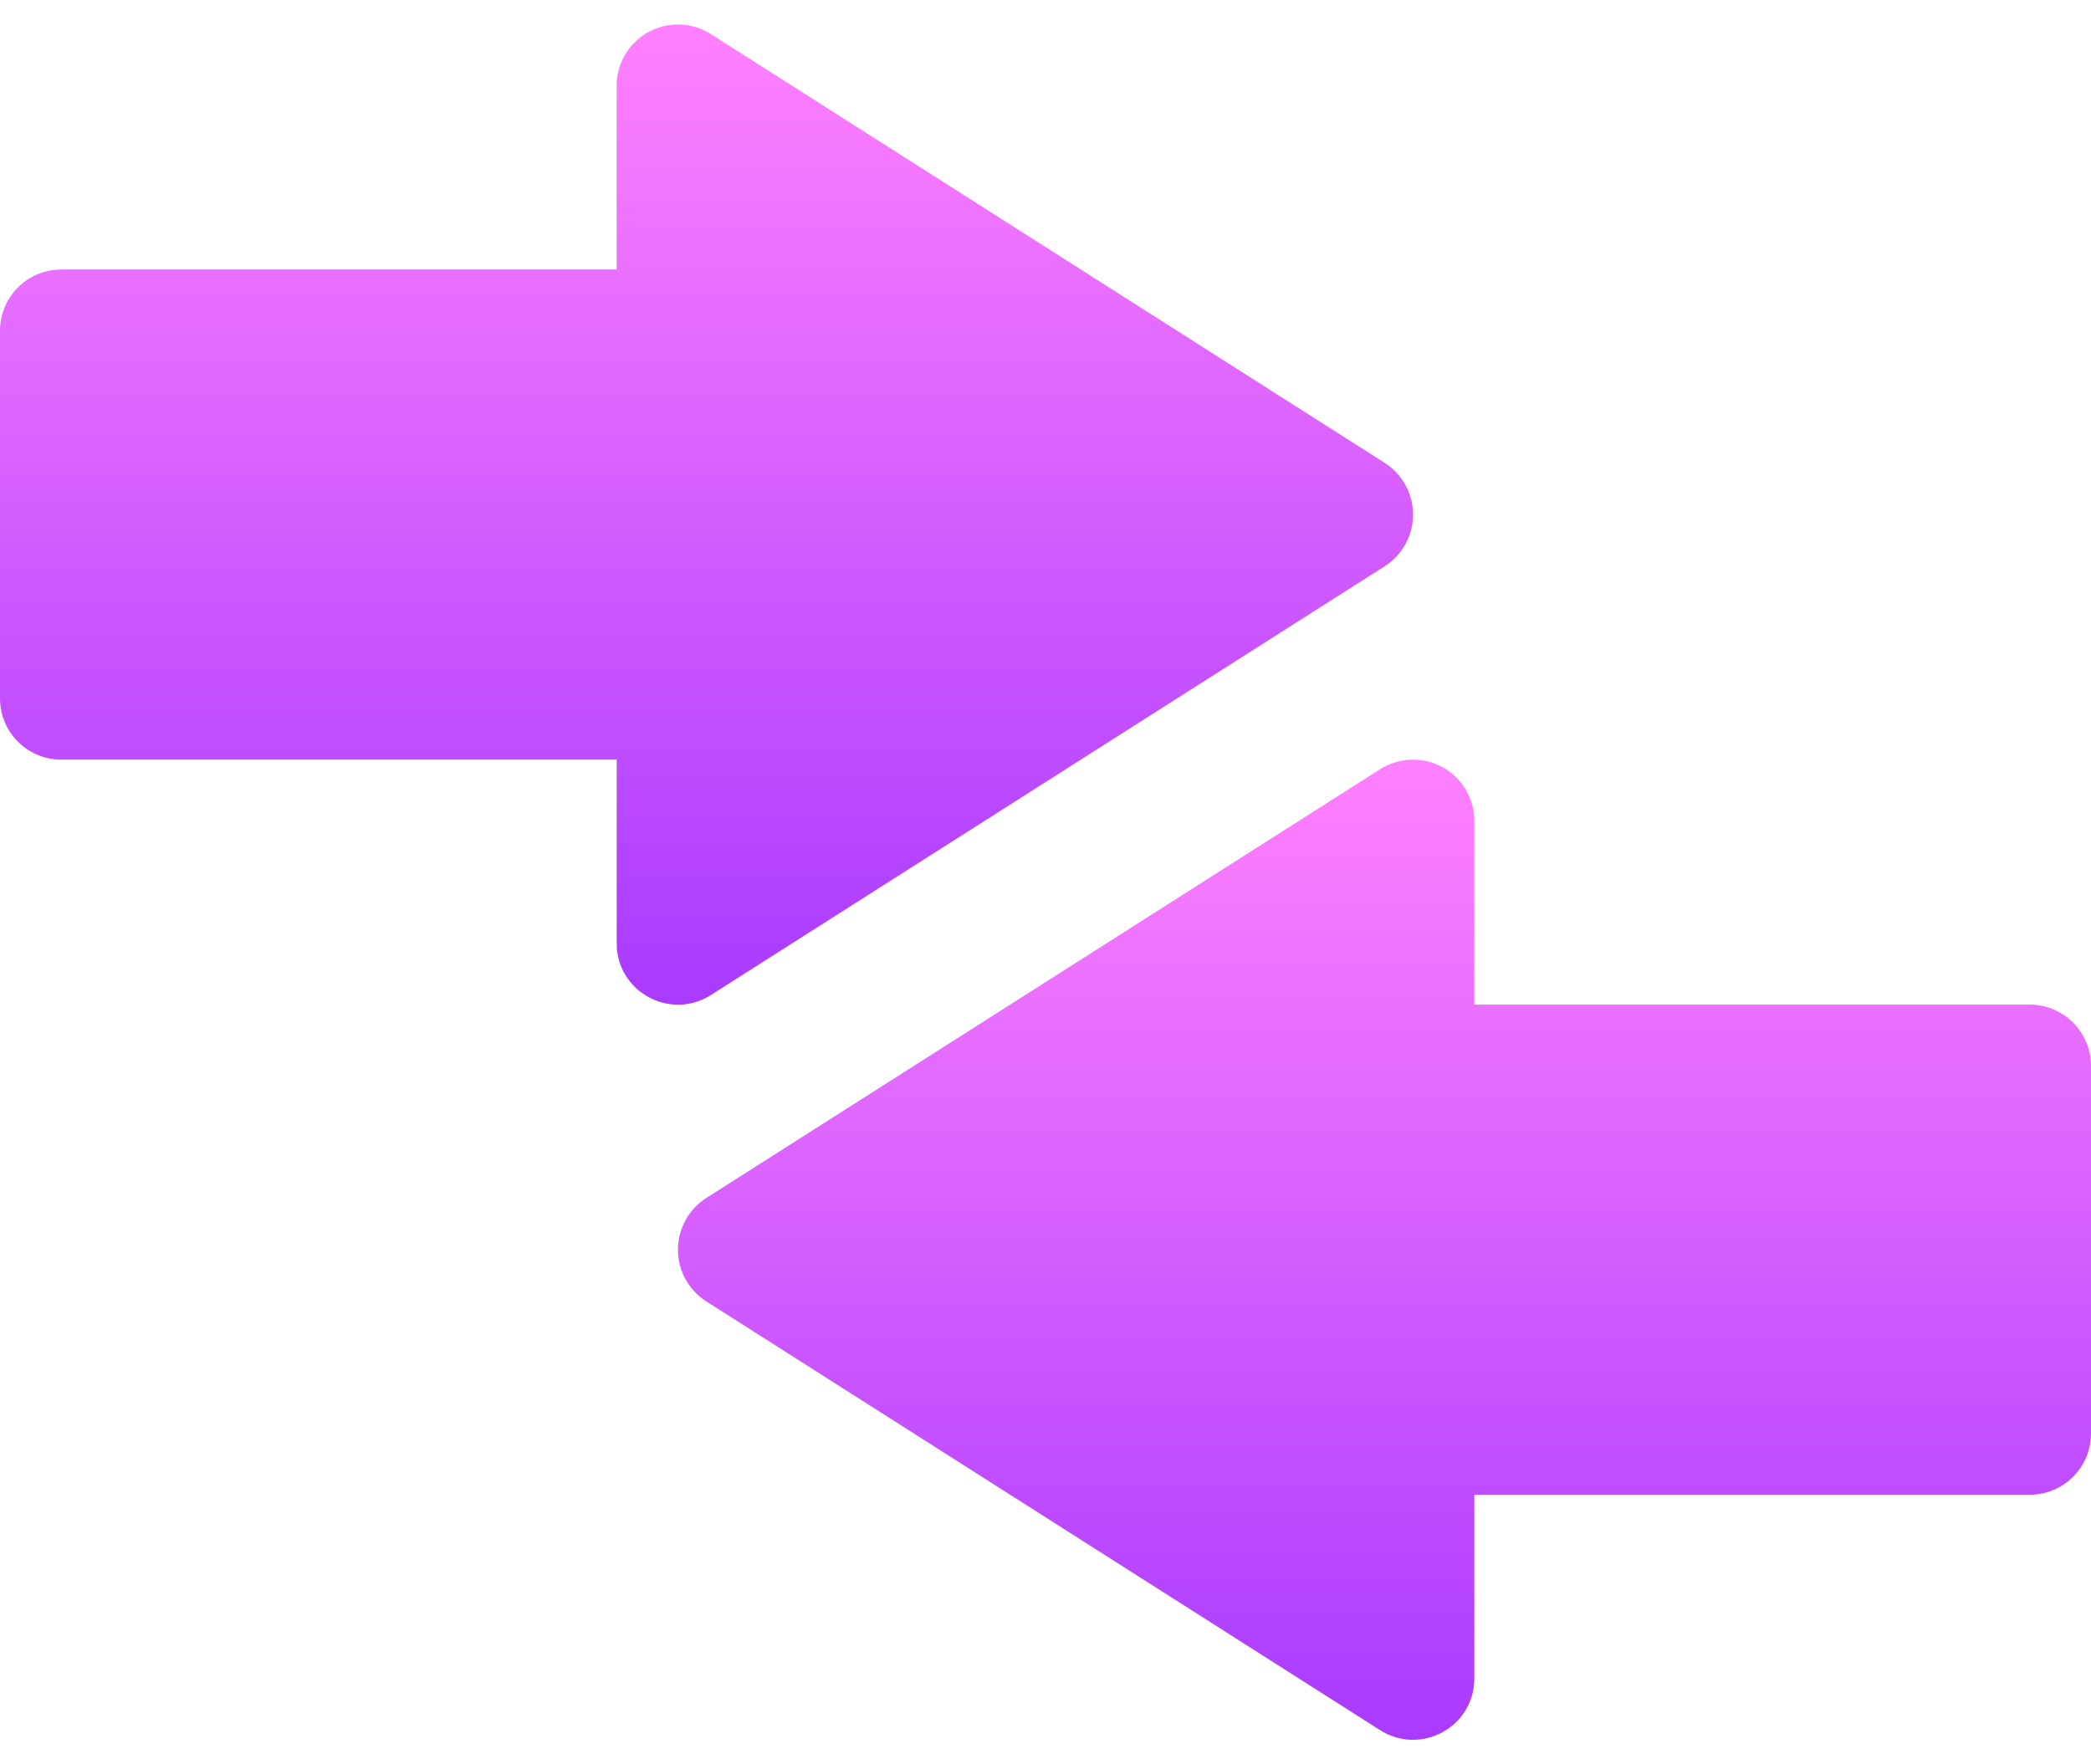 <svg width="64" height="54" viewBox="0 0 64 54" fill="none" xmlns="http://www.w3.org/2000/svg">
<path d="M18.875 28.874V23.249H1.875C0.839 23.249 0 22.411 0 21.374V10.124C0 9.088 0.839 8.249 1.875 8.249H18.875V2.624C18.875 1.939 19.248 1.31 19.847 0.98C20.45 0.652 21.178 0.676 21.757 1.042L42.382 14.167C42.922 14.511 43.25 15.108 43.25 15.749C43.25 16.39 42.922 16.987 42.382 17.331L21.757 30.456C20.504 31.247 18.875 30.35 18.875 28.874Z" fill="url(#paint0_linear_2556_1361)"/>
<path d="M42.243 52.956L21.618 39.831C21.078 39.487 20.75 38.89 20.75 38.249C20.75 37.608 21.078 37.011 21.618 36.667L42.243 23.542C42.82 23.178 43.552 23.152 44.153 23.48C44.751 23.81 45.125 24.439 45.125 25.124V30.749H62.125C63.161 30.749 64 31.588 64 32.624V43.874C64 44.911 63.161 45.749 62.125 45.749H45.125V51.374C45.125 52.856 43.492 53.745 42.243 52.956Z" fill="url(#paint1_linear_2556_1361)"/>
<defs>
<linearGradient id="paint0_linear_2556_1361" x1="21.625" y1="30.75" x2="21.625" y2="0.75" gradientUnits="userSpaceOnUse">
<stop stop-color="#A93AFF"/>
<stop offset="1" stop-color="#FF81FF"/>
</linearGradient>
<linearGradient id="paint1_linear_2556_1361" x1="42.375" y1="53.25" x2="42.375" y2="23.25" gradientUnits="userSpaceOnUse">
<stop stop-color="#A93AFF"/>
<stop offset="1" stop-color="#FF81FF"/>
</linearGradient>
</defs>
</svg>

